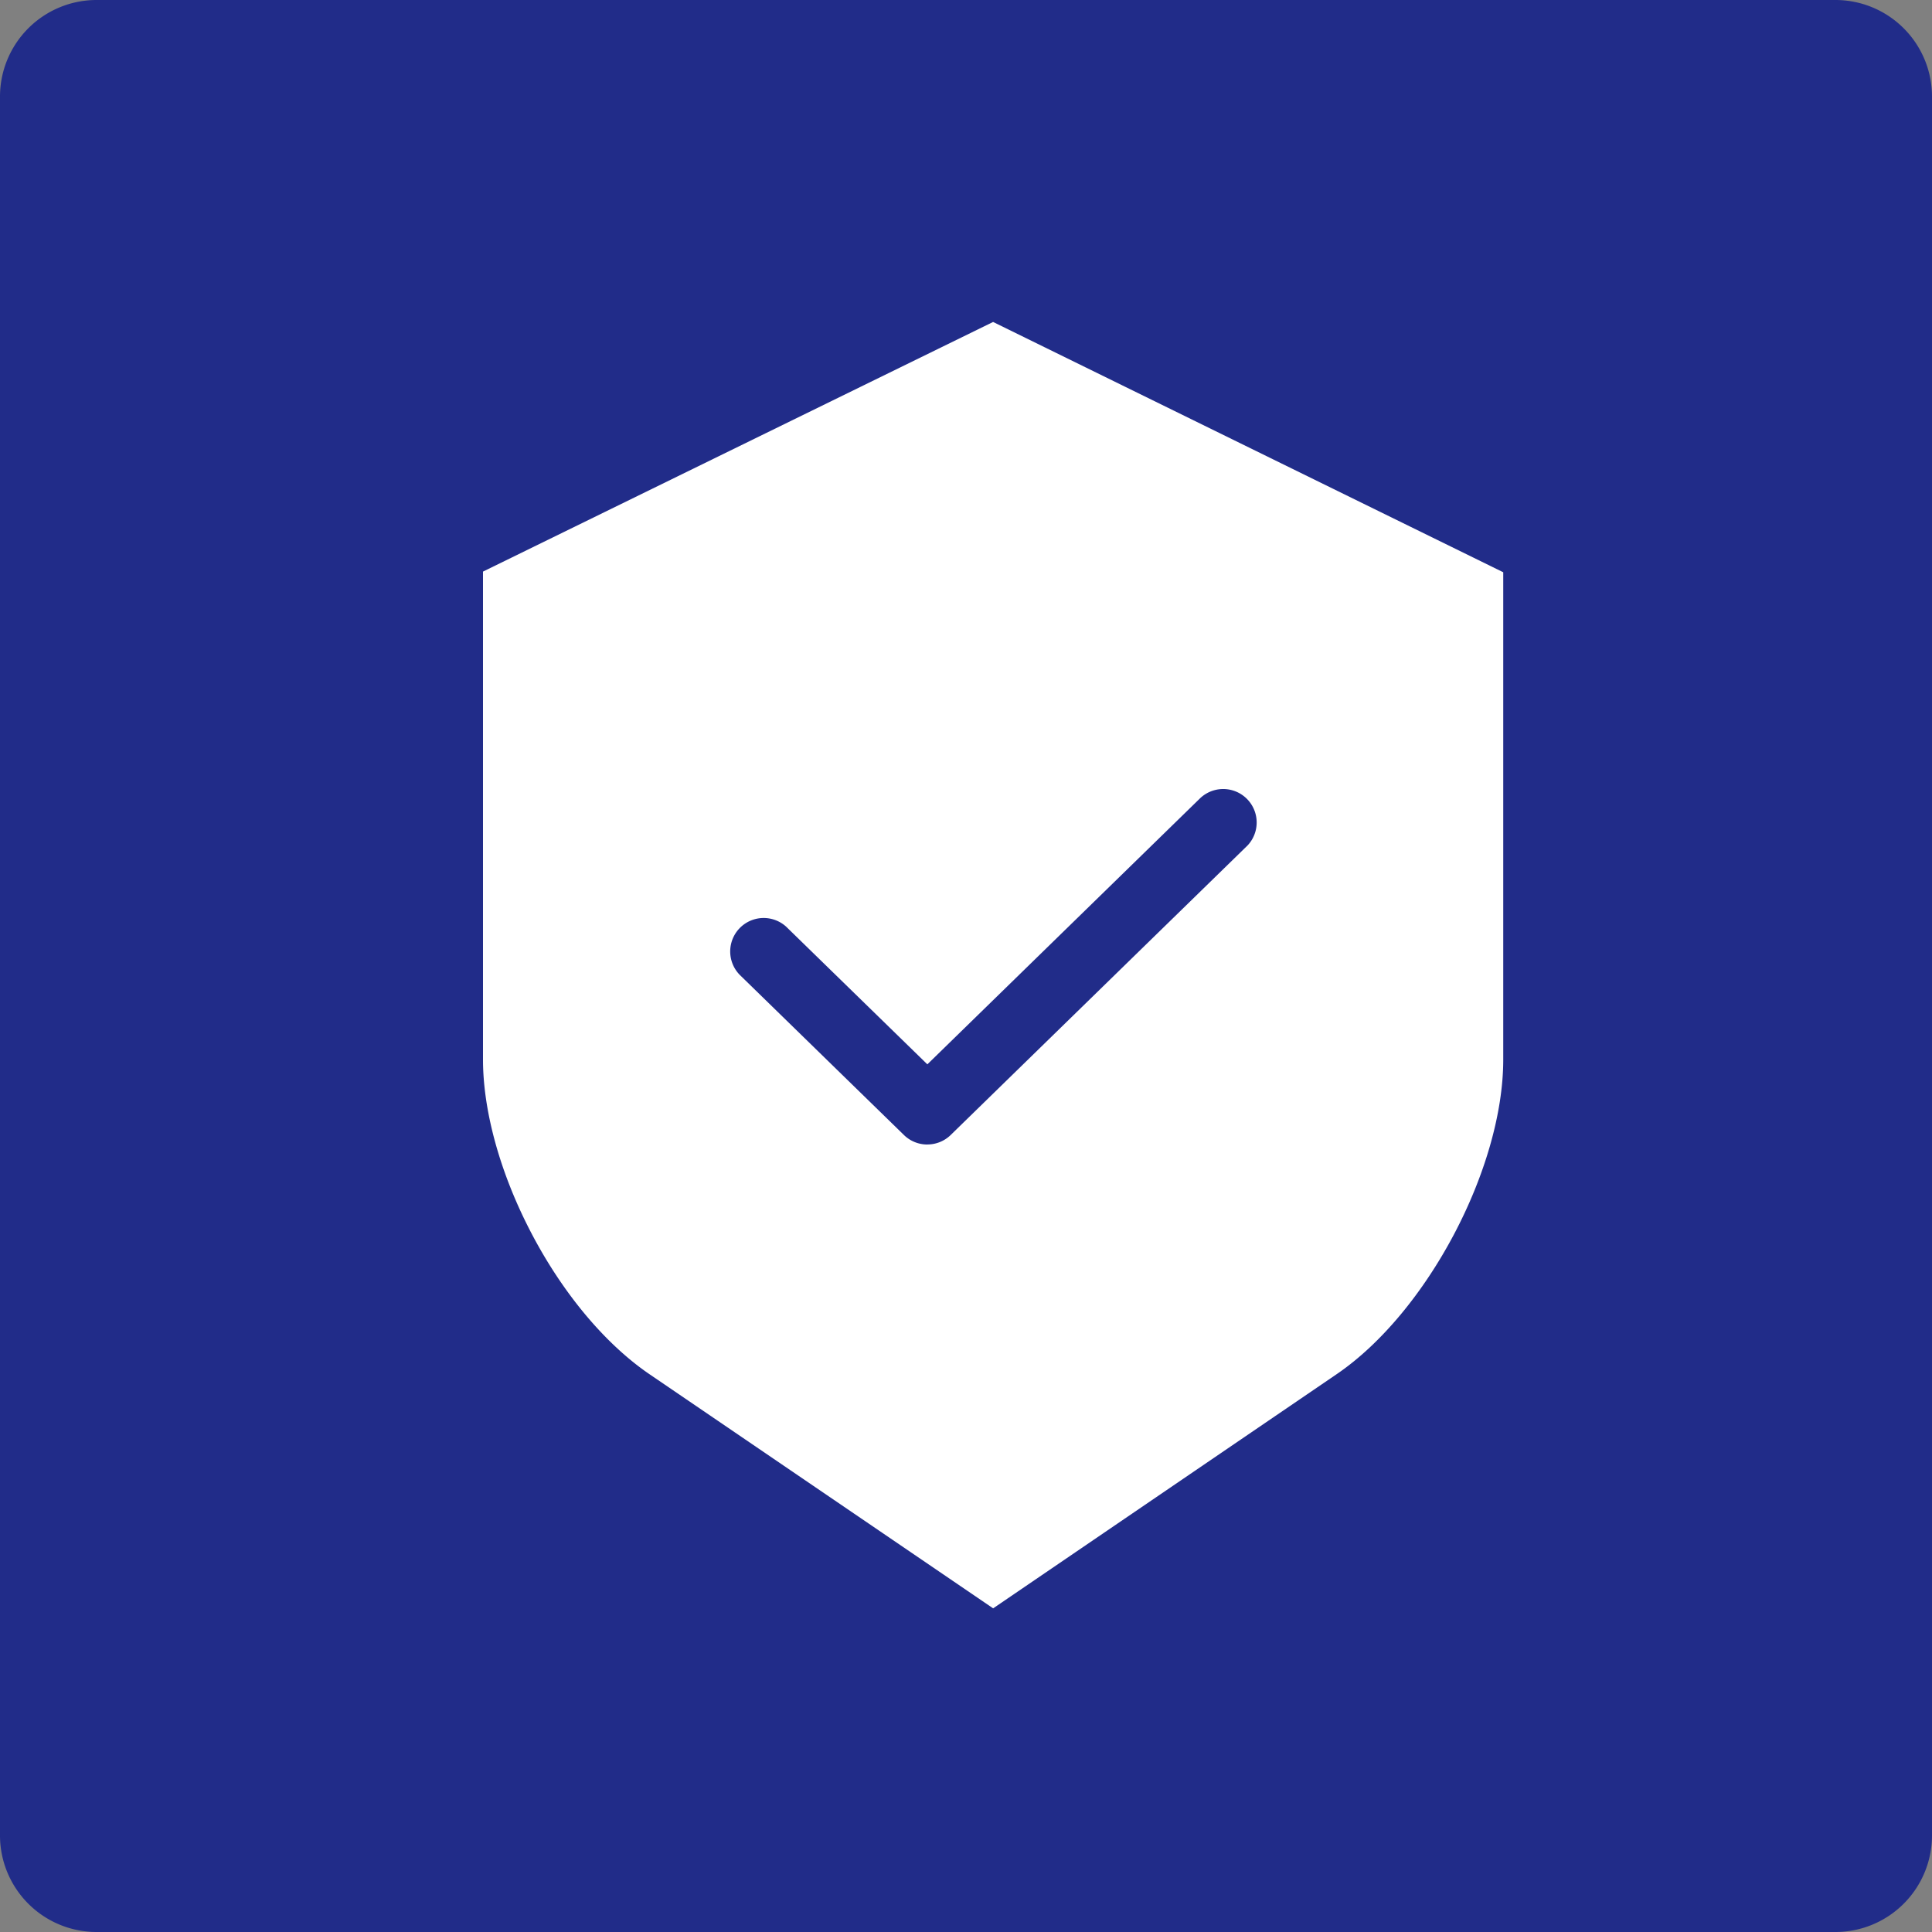 <svg xmlns="http://www.w3.org/2000/svg" width="40" height="40" viewBox="0 0 40 40"><rect x="0" y="0" width="40" height="40" fill="#808080" stroke="none"/><path fill="#212c89" d="M0 2a2 2 0 012-2h36a2 2 0 012 2v36a2 2 0 01-2 2H2a2 2 0 01-2-2z"/><path fill="#fff" d="M20.562 33.299l-7.113-4.846c-1.025-.699-1.995-1.921-2.661-3.355-.508-1.093-.788-2.215-.788-3.16V11.834l10.561-5.168 2.731 1.34.004.002 7.827 3.84v10.088c0 2.258-1.58 5.242-3.449 6.515zm-1.363-9.604a.69.69 0 00.484-.196l6.124-5.973.013-.012a.693.693 0 00-.98-.98l-5.64 5.502-2.917-2.844-.005-.005a.693.693 0 00-.962.997l3.4 3.316a.69.69 0 00.483.196z"/></svg>
